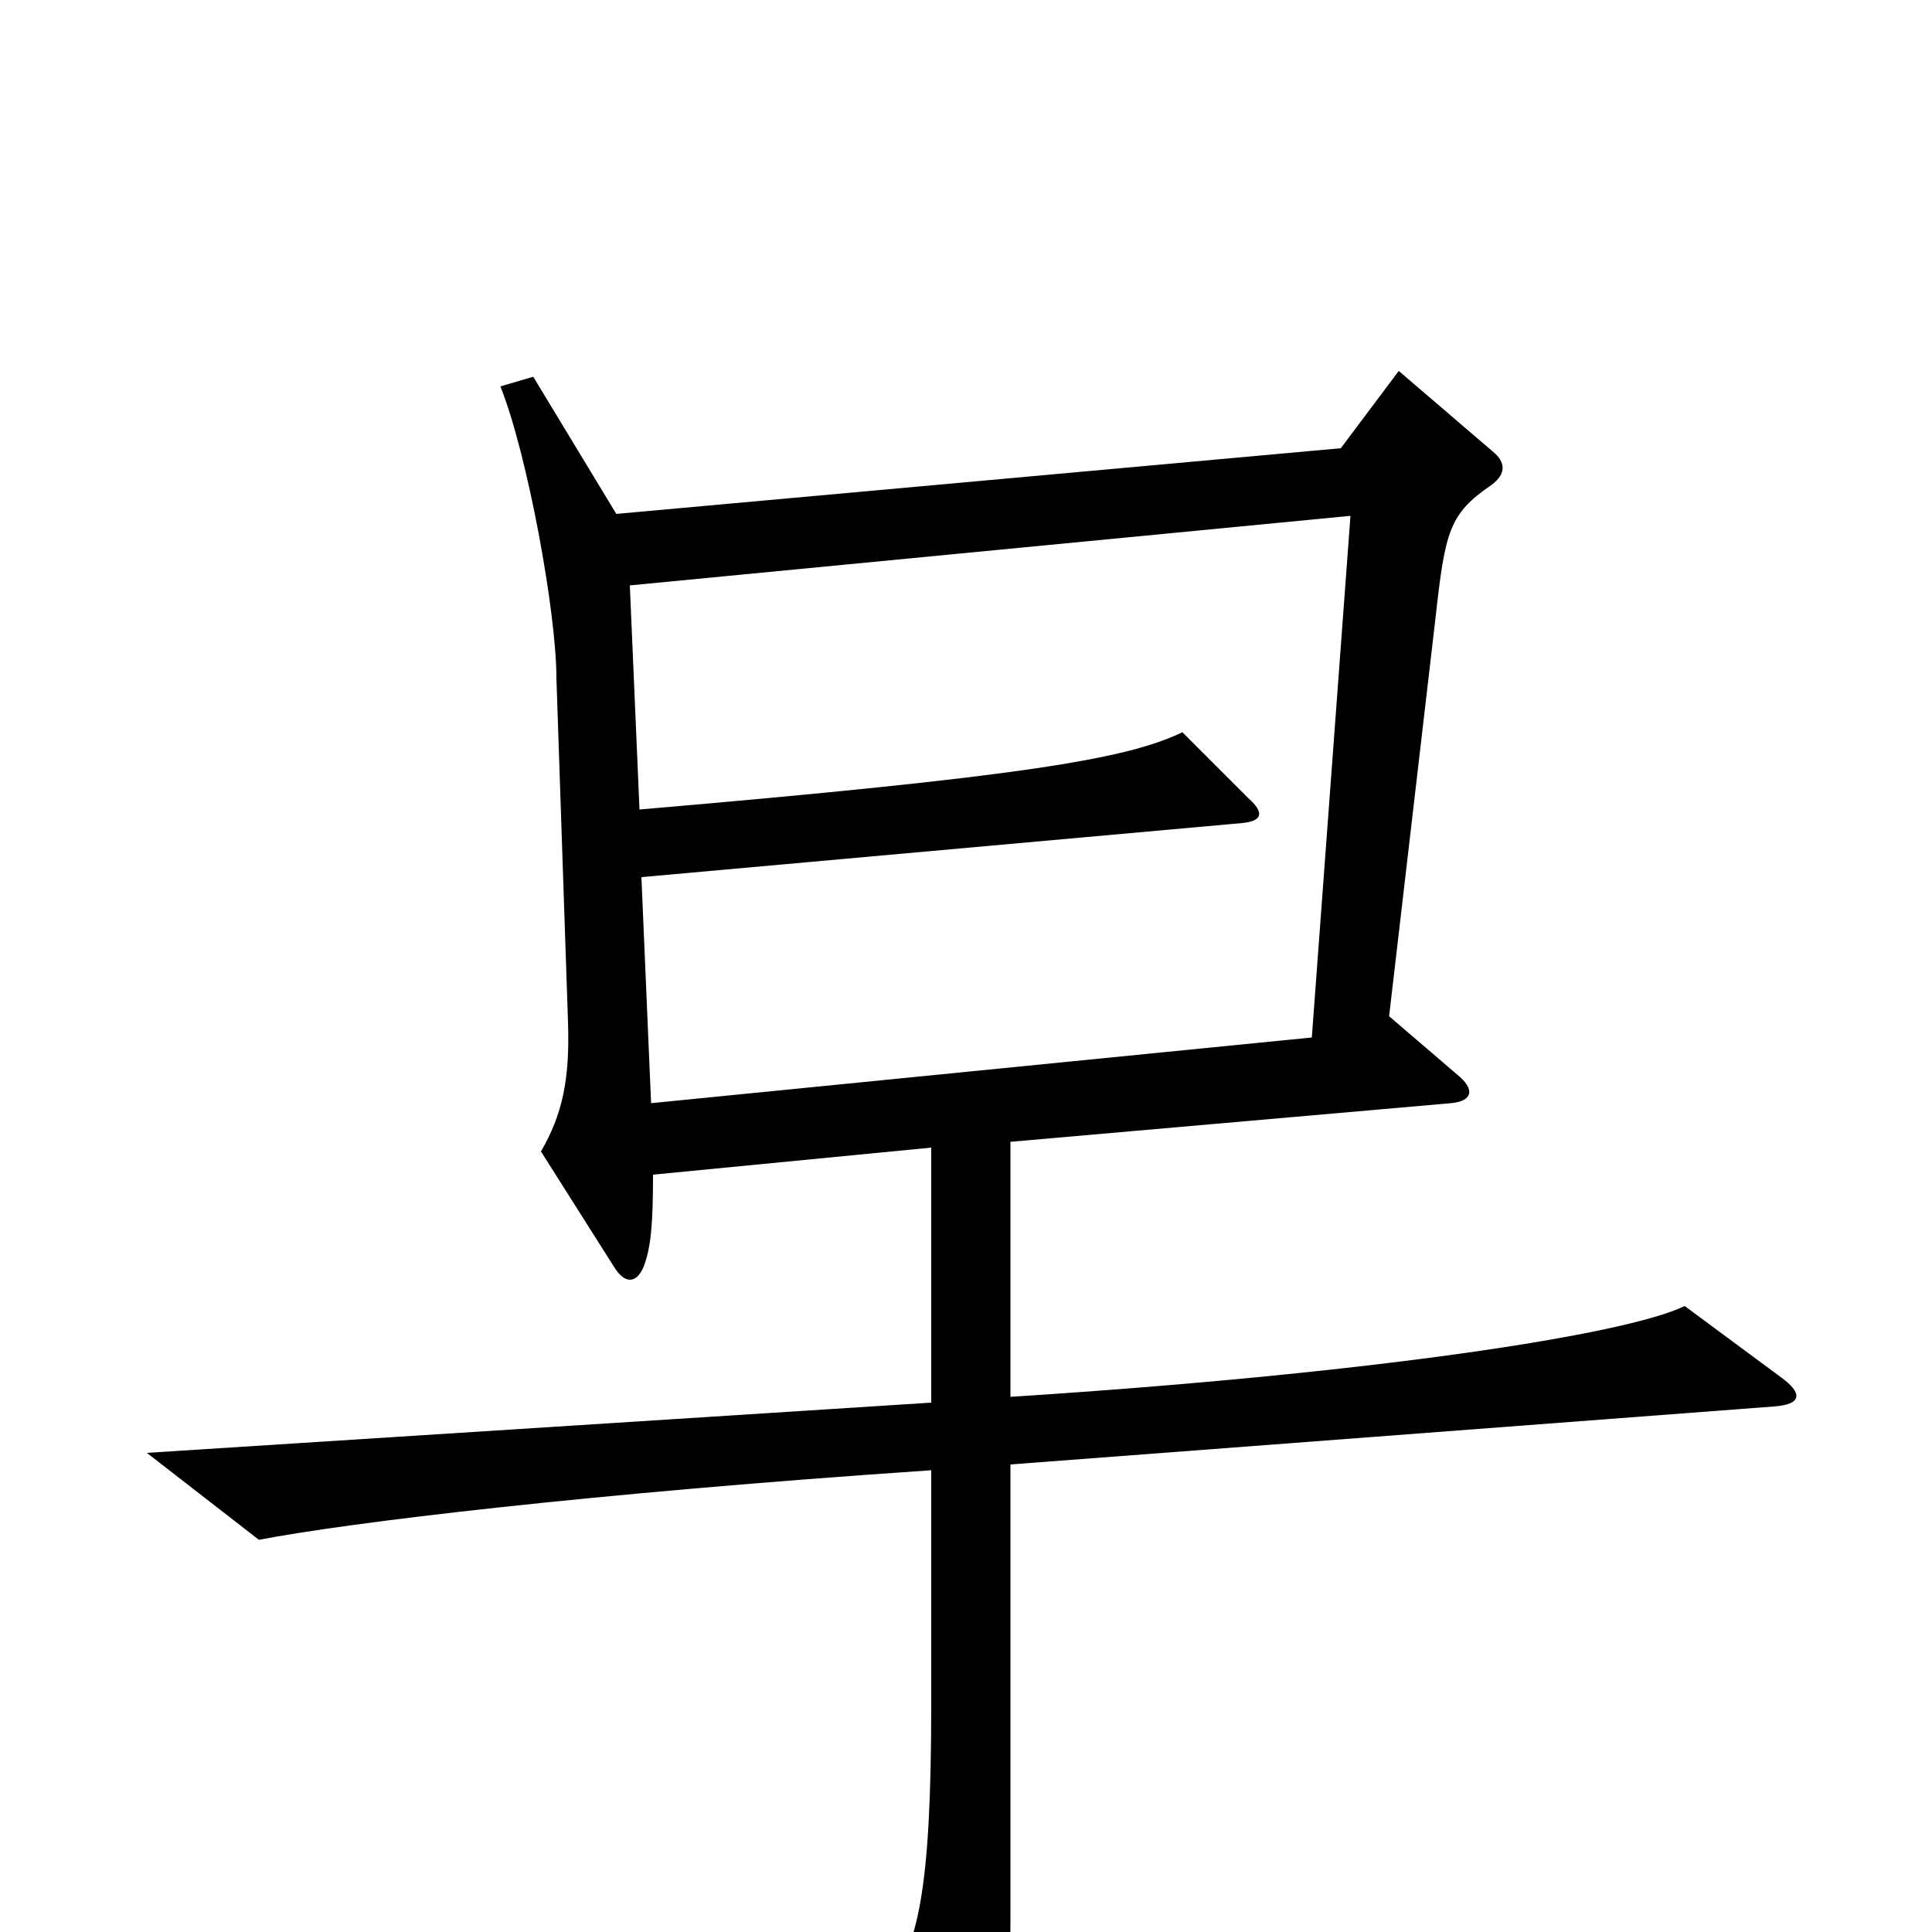 <svg xmlns="http://www.w3.org/2000/svg" viewBox="0 -1000 1000 1000">
	<path fill="#000000" d="M922 -287L872 -324C841 -309 710 -289 523 -277V-409L751 -429C762 -430 764 -436 754 -444L719 -474L743 -680C748 -725 750 -734 772 -749C780 -755 779 -761 773 -766L724 -808L694 -768L319 -734L276 -805L259 -800C273 -765 288 -683 288 -649L294 -471C295 -441 291 -423 280 -404L318 -344C323 -336 329 -335 333 -344C337 -354 338 -367 338 -392L482 -406V-274L76 -248L134 -203C181 -212 305 -227 482 -239V-118C482 -20 475 8 458 30L501 103C508 114 514 114 517 100C521 78 523 55 523 -7V-242L918 -272C933 -273 933 -279 922 -287ZM699 -733L679 -463L337 -429L332 -546L643 -574C653 -575 655 -579 646 -587L612 -621C583 -607 529 -598 331 -581L326 -697Z"/>
</svg>